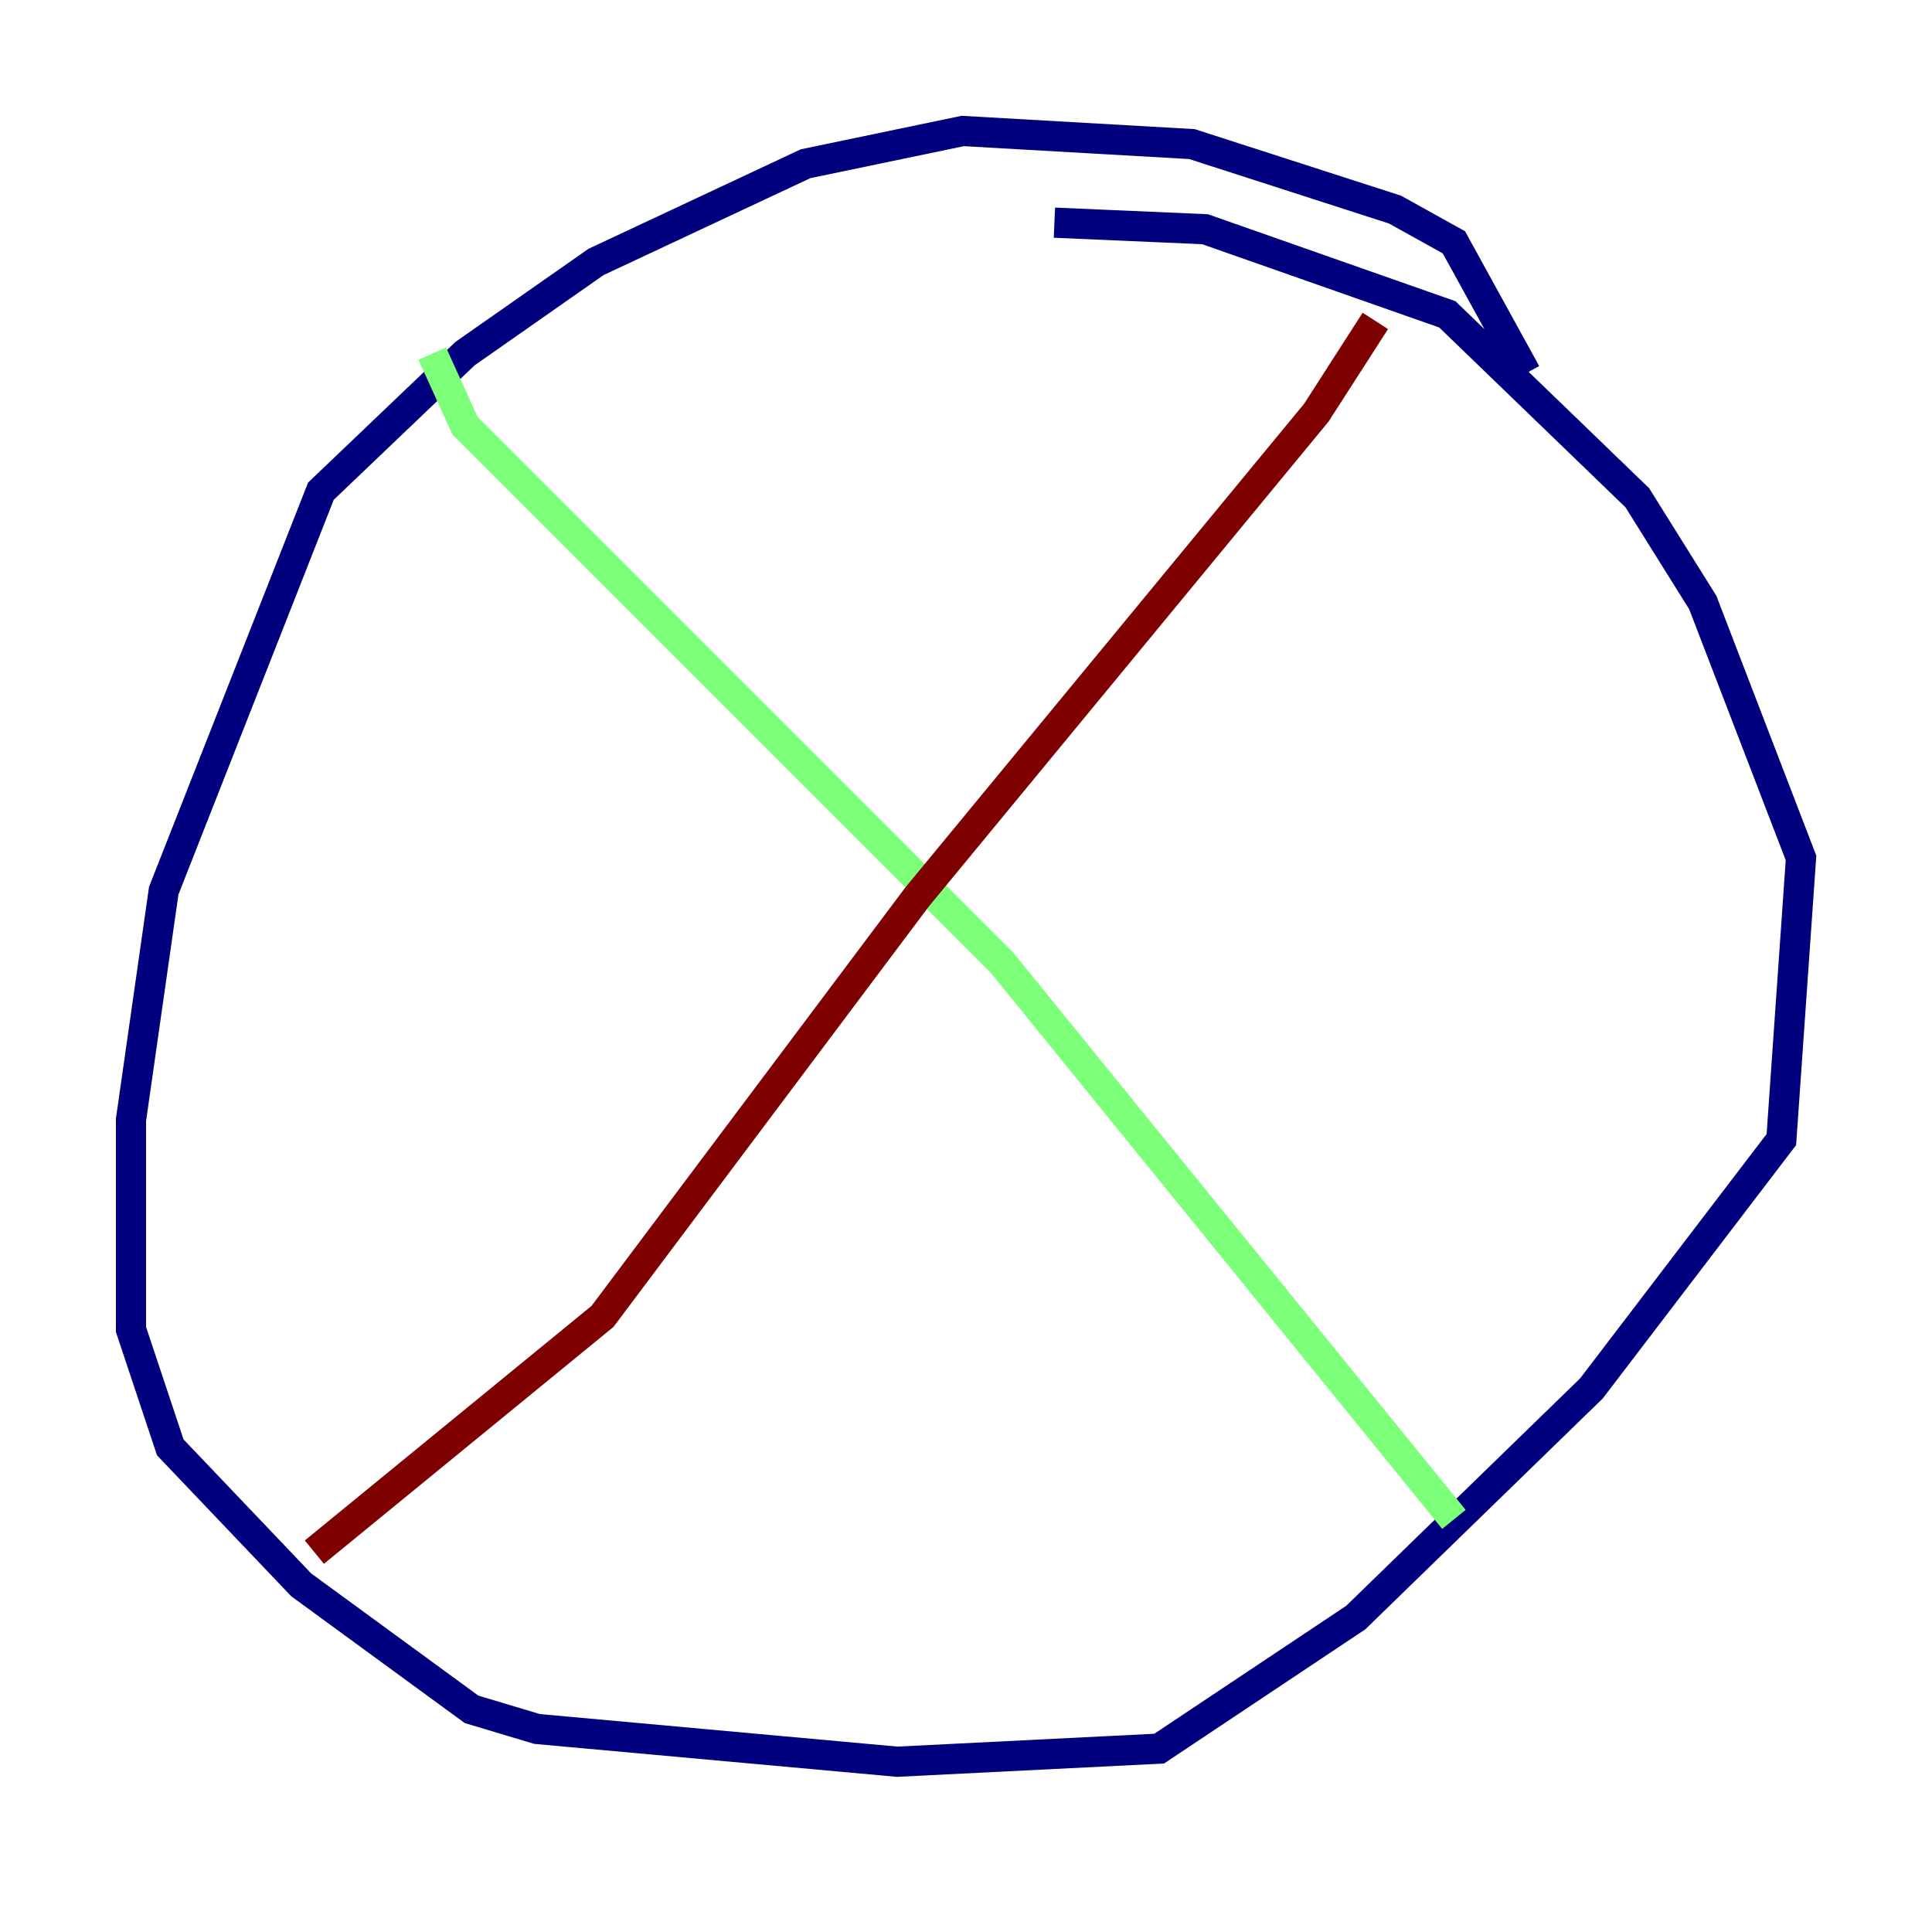 <?xml version="1.0" encoding="utf-8" ?>
<svg baseProfile="tiny" height="128" version="1.2" viewBox="0,0,128,128" width="128" xmlns="http://www.w3.org/2000/svg" xmlns:ev="http://www.w3.org/2001/xml-events" xmlns:xlink="http://www.w3.org/1999/xlink"><defs /><polyline fill="none" points="101.098,24.732 96.325,16.054 92.42,13.885 78.969,9.546 63.783,8.678 53.37,10.848 39.485,17.356 30.807,23.43 21.261,32.542 10.848,59.01 8.678,74.197 8.678,88.081 11.281,95.891 19.959,105.003 31.241,113.248 35.58,114.549 59.444,116.719 76.8,115.851 89.817,107.173 105.437,91.986 118.02,75.498 119.322,56.841 112.814,39.919 108.475,32.976 95.891,20.827 79.837,15.186 69.858,14.752" stroke="#00007f" stroke-width="2" /><polyline fill="none" points="28.637,23.43 30.807,28.203 66.386,63.783 96.325,100.664" stroke="#7cff79" stroke-width="2" /><polyline fill="none" points="91.119,21.261 87.214,27.336 60.746,59.444 39.919,87.214 20.827,102.834" stroke="#7f0000" stroke-width="2" /></svg>